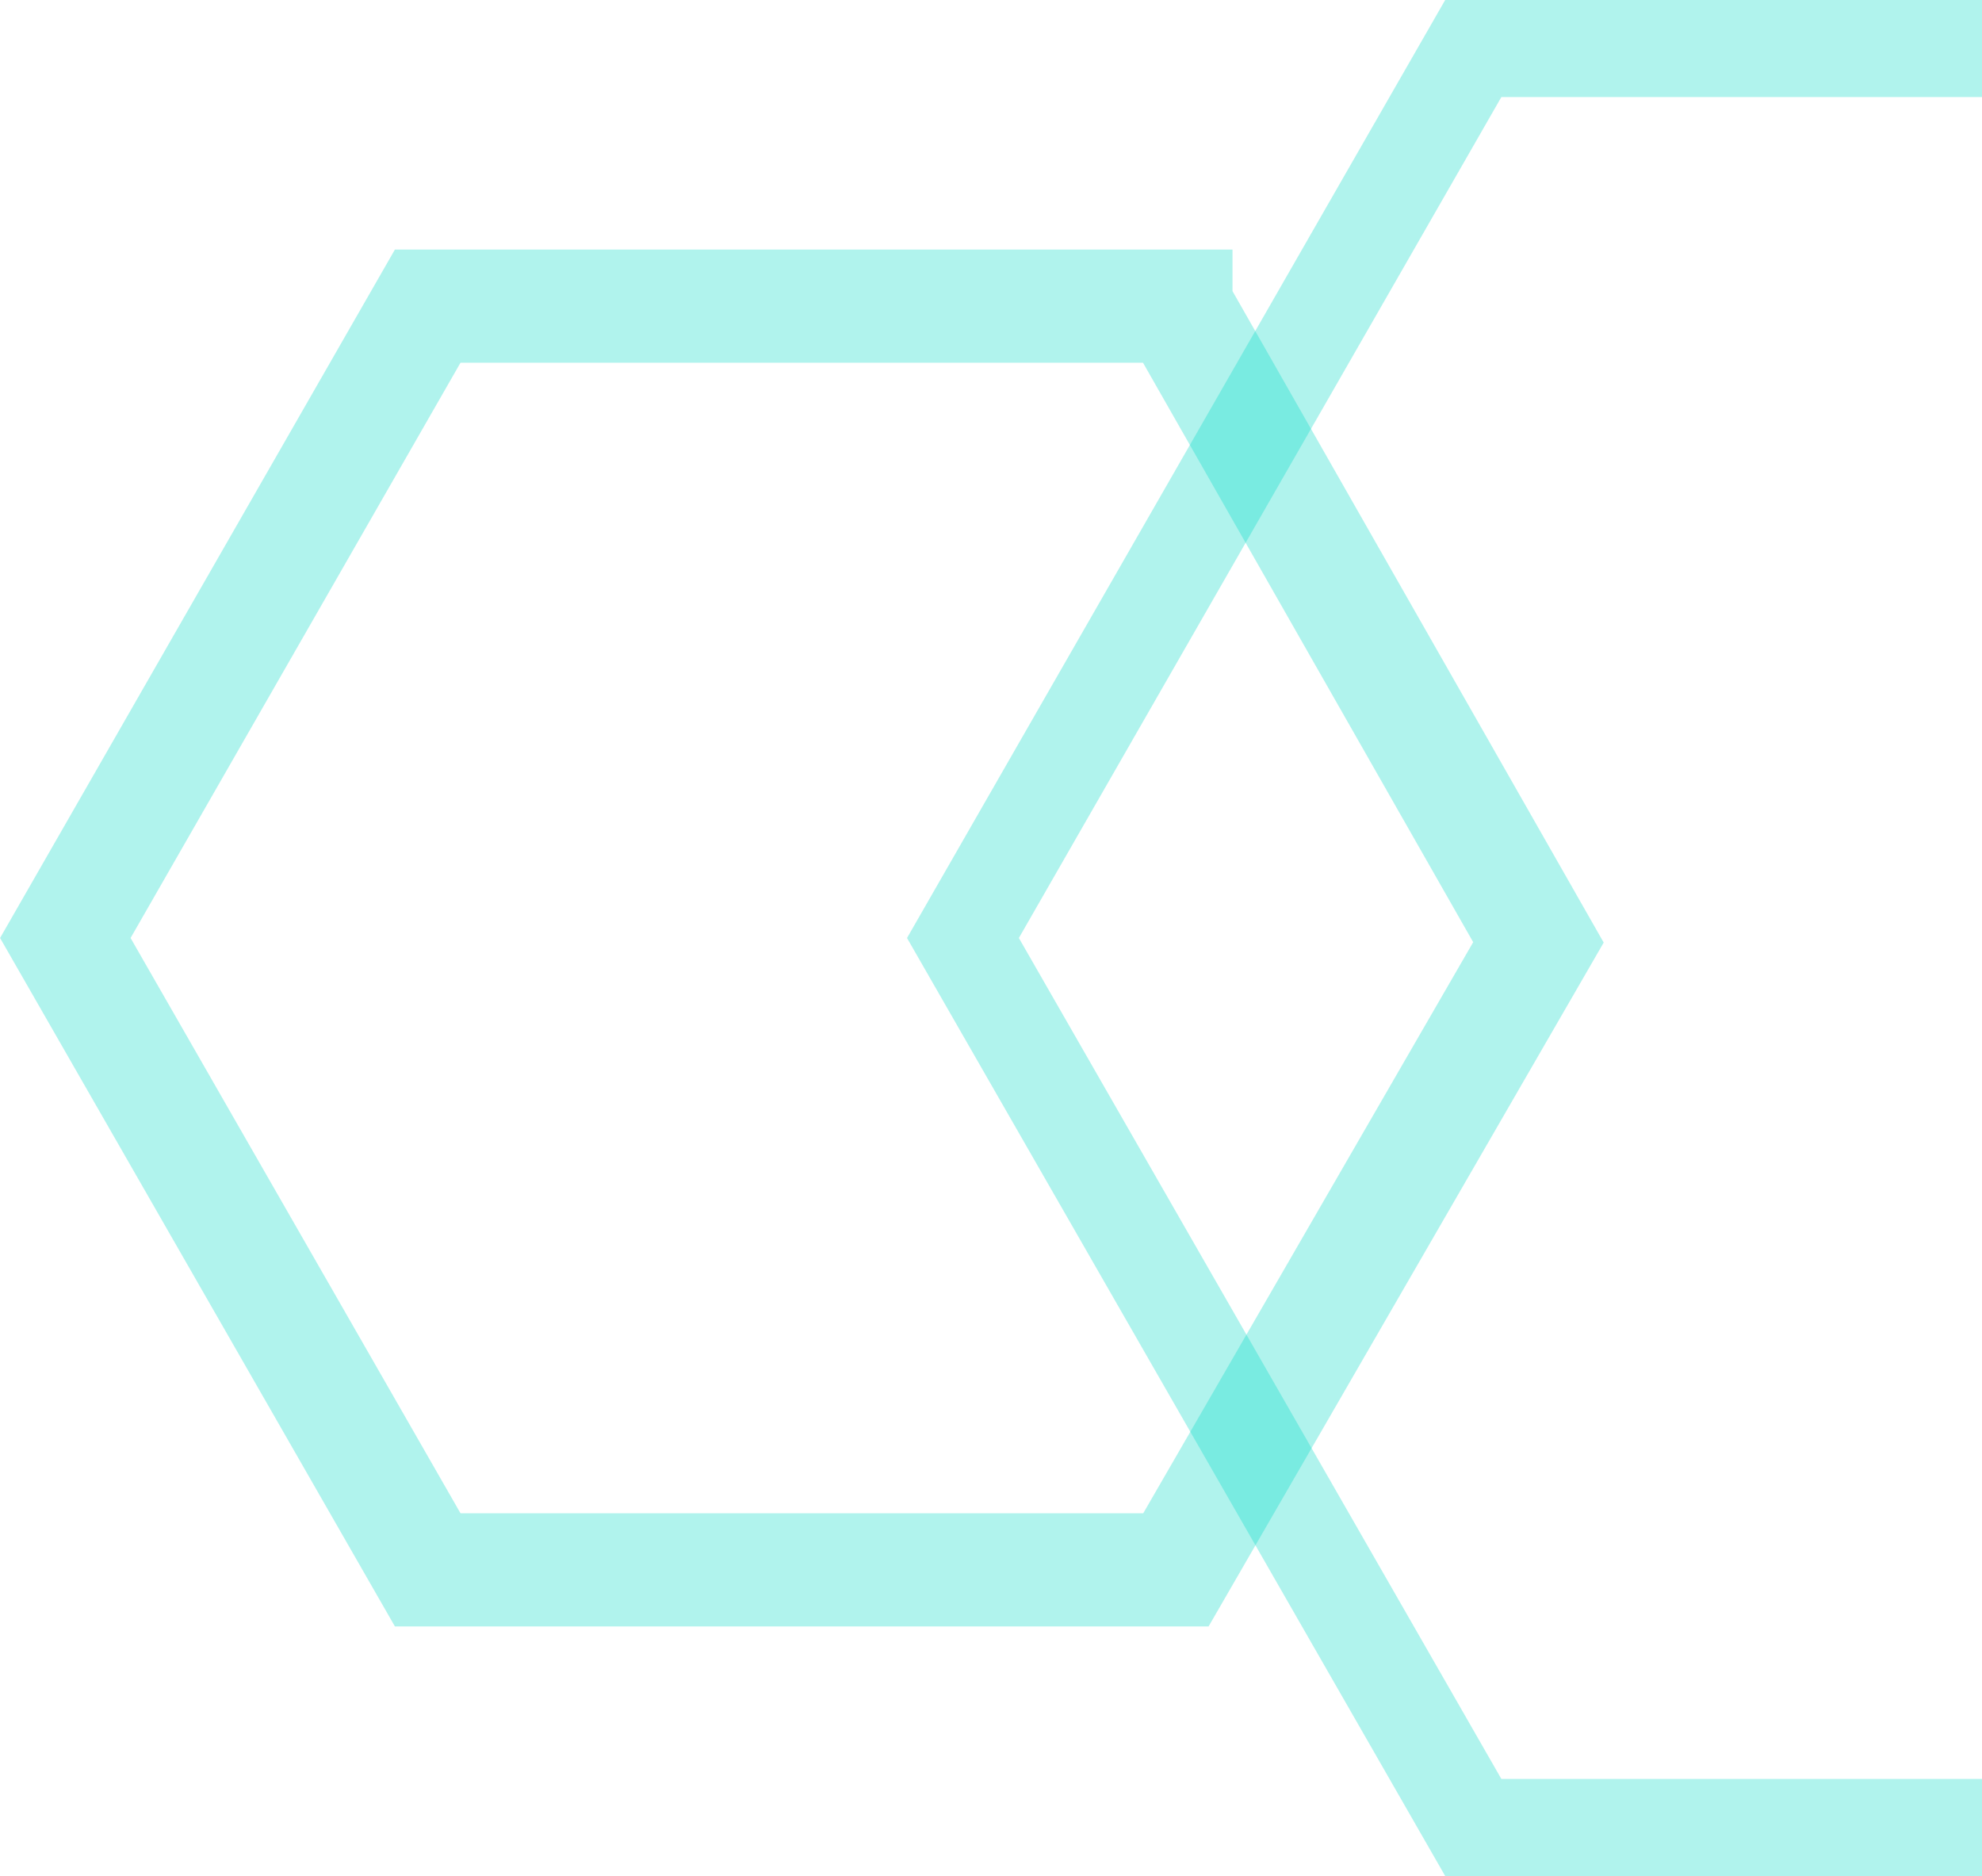 <svg id="Layer_1" data-name="Layer 1" xmlns="http://www.w3.org/2000/svg" viewBox="0 0 122.57 116"><defs><style>.cls-1,.cls-2{fill:none;stroke:#02dac5;stroke-miterlimit:10;isolation:isolate;opacity:0.31;}.cls-1{stroke-width:7px;}.cls-2{stroke-width:6px;}</style></defs><polyline class="cls-1" points="72.72 18.93 95.14 58.27 72.72 97.07 26.45 97.07 4.04 58 26.45 18.93 72.72 18.93 72.72 18.95"/><polyline class="cls-2" points="122.58 113 91.11 113 59.55 58 91.11 3 122.58 3"/></svg>